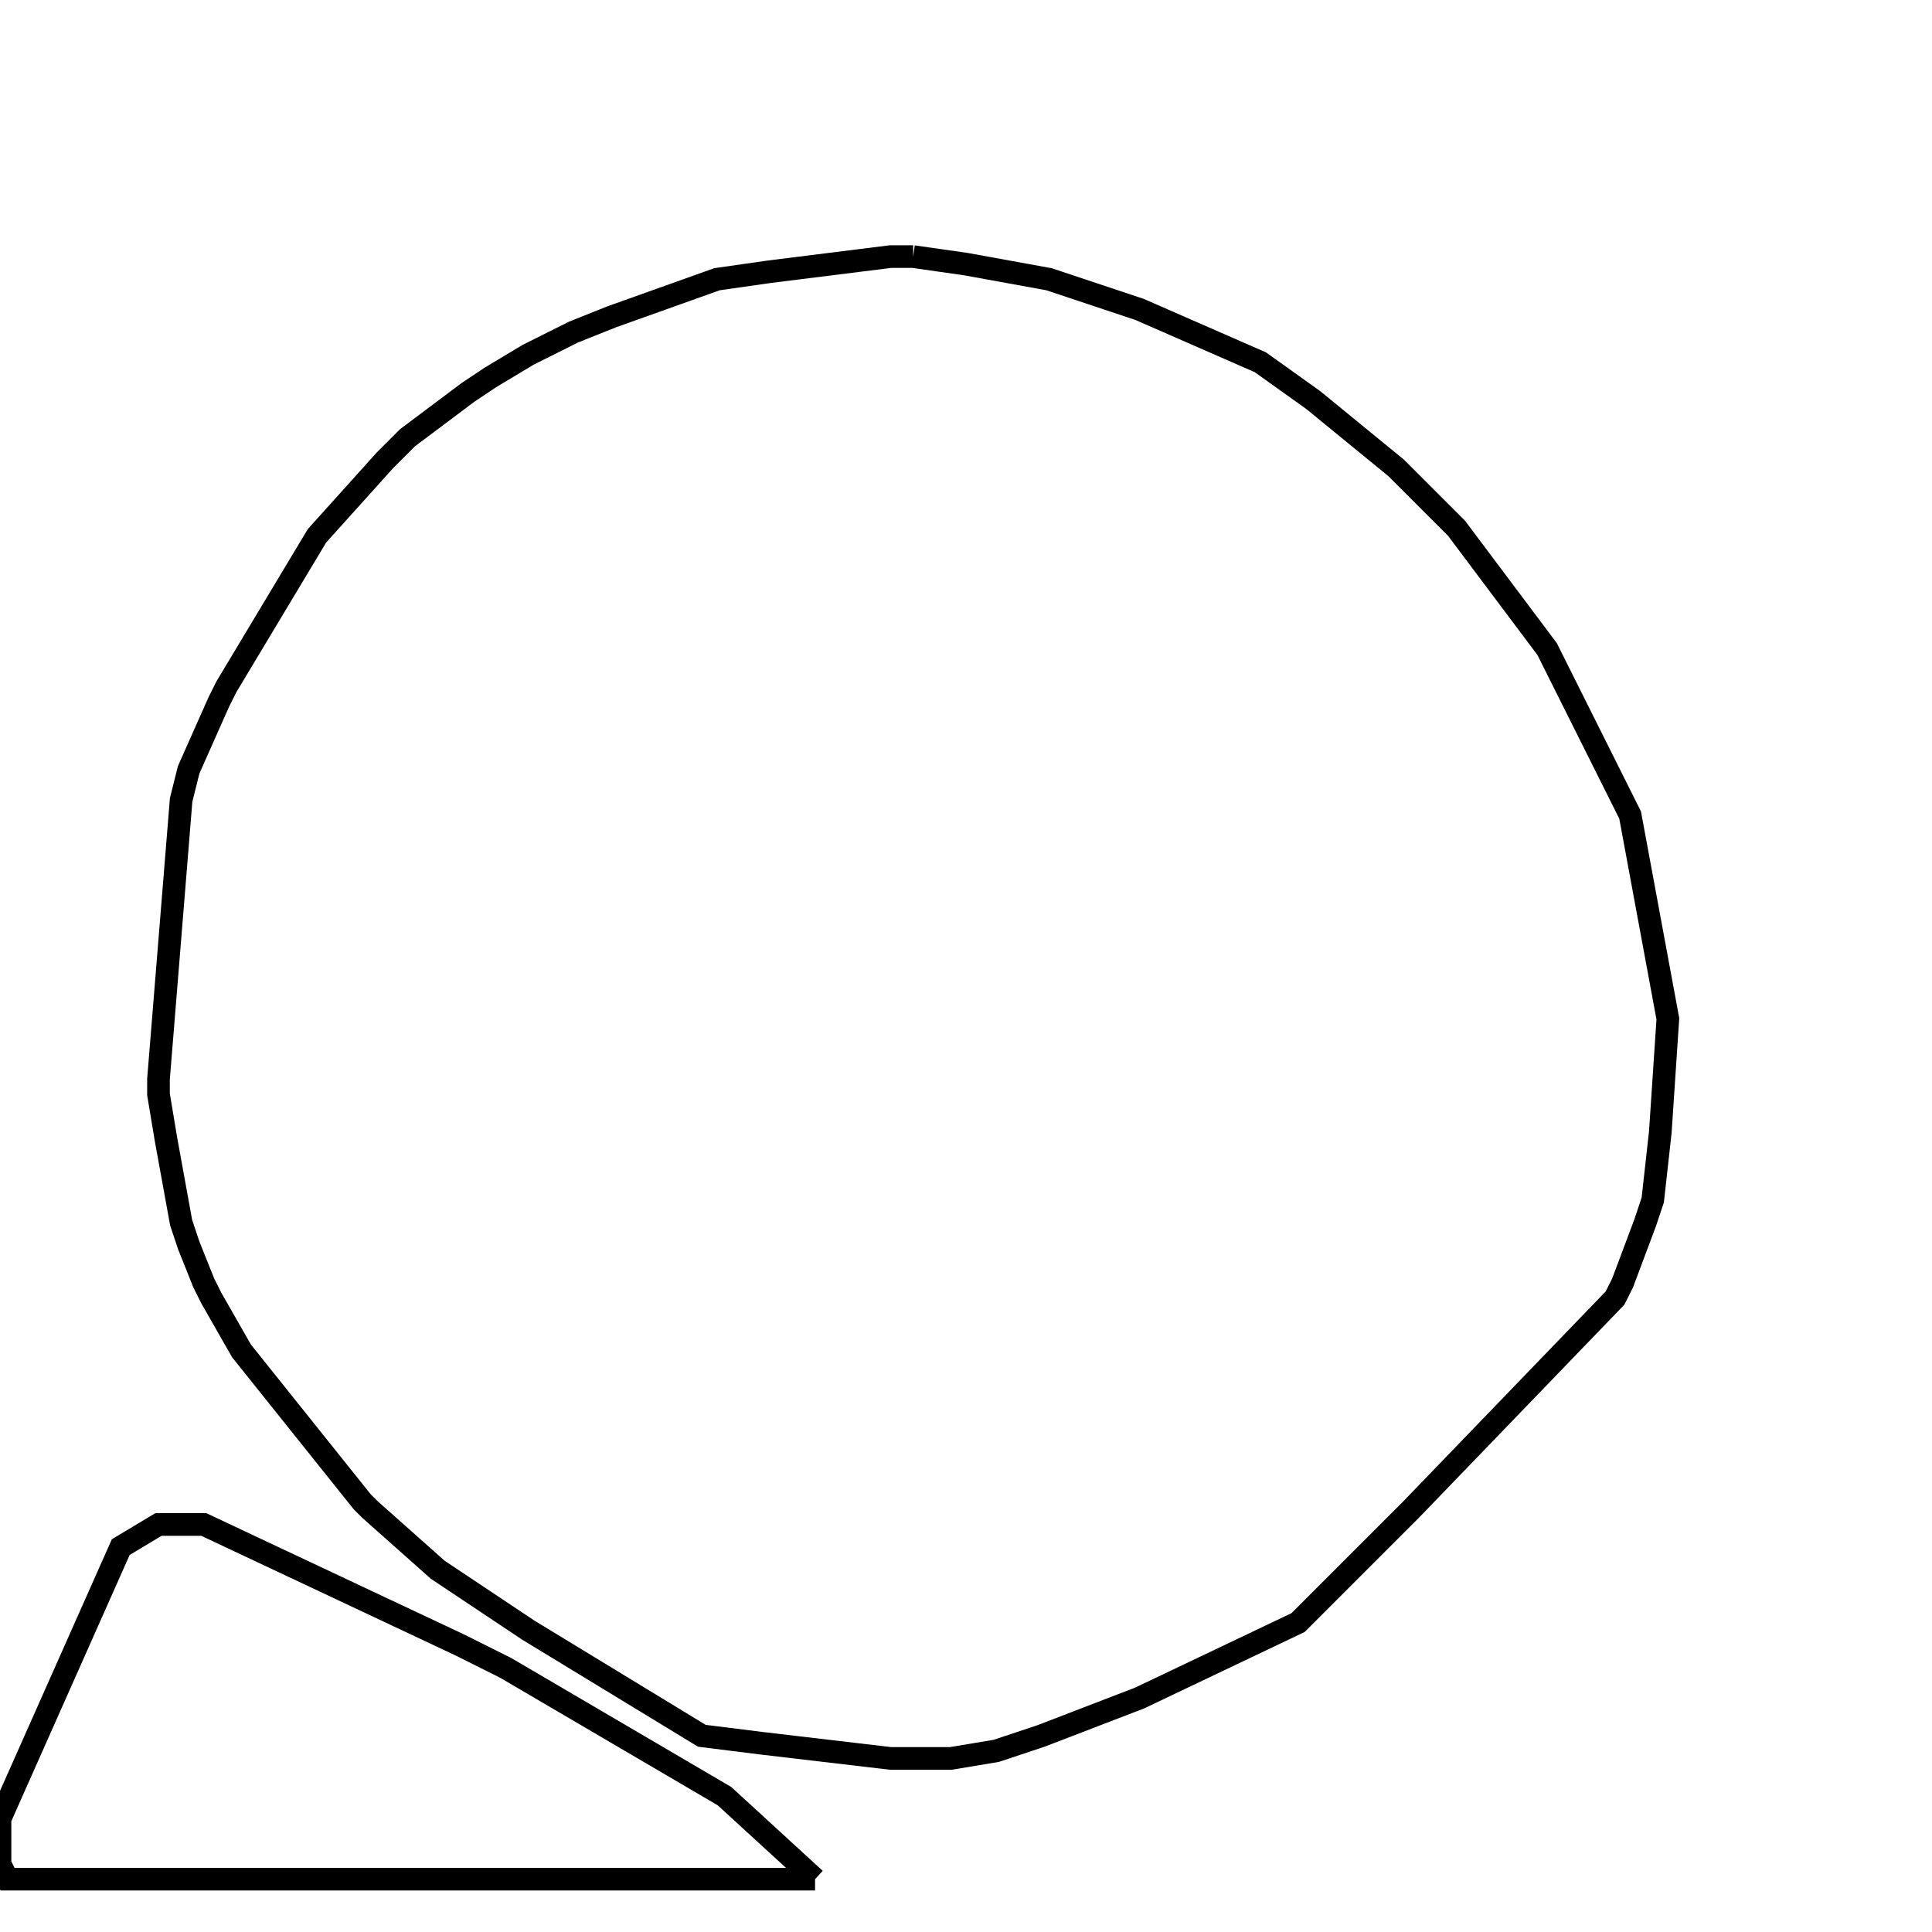 <svg width="256" height="256" xmlns="http://www.w3.org/2000/svg" fill-opacity="0" stroke="black" stroke-width="3" ><path d="M121 34 128 35 139 37 151 41 167 48 174 53 185 62 193 70 205 86 216 108 221 135 220 150 219 159 218 162 215 170 214 172 187 200 172 215 151 225 138 230 132 232 126 233 118 233 101 231 93 230 70 216 58 208 49 200 48 199 32 179 28 172 27 170 25 165 24 162 22 151 21 145 21 143 24 106 25 102 29 93 30 91 42 71 51 61 54 58 62 52 65 50 70 47 76 44 81 42 95 37 102 36 118 34 121 34 "/><path d="M108 249 1 249 0 247 0 241 16 205 21 202 27 202 61 218 67 221 96 238 108 249 "/></svg>